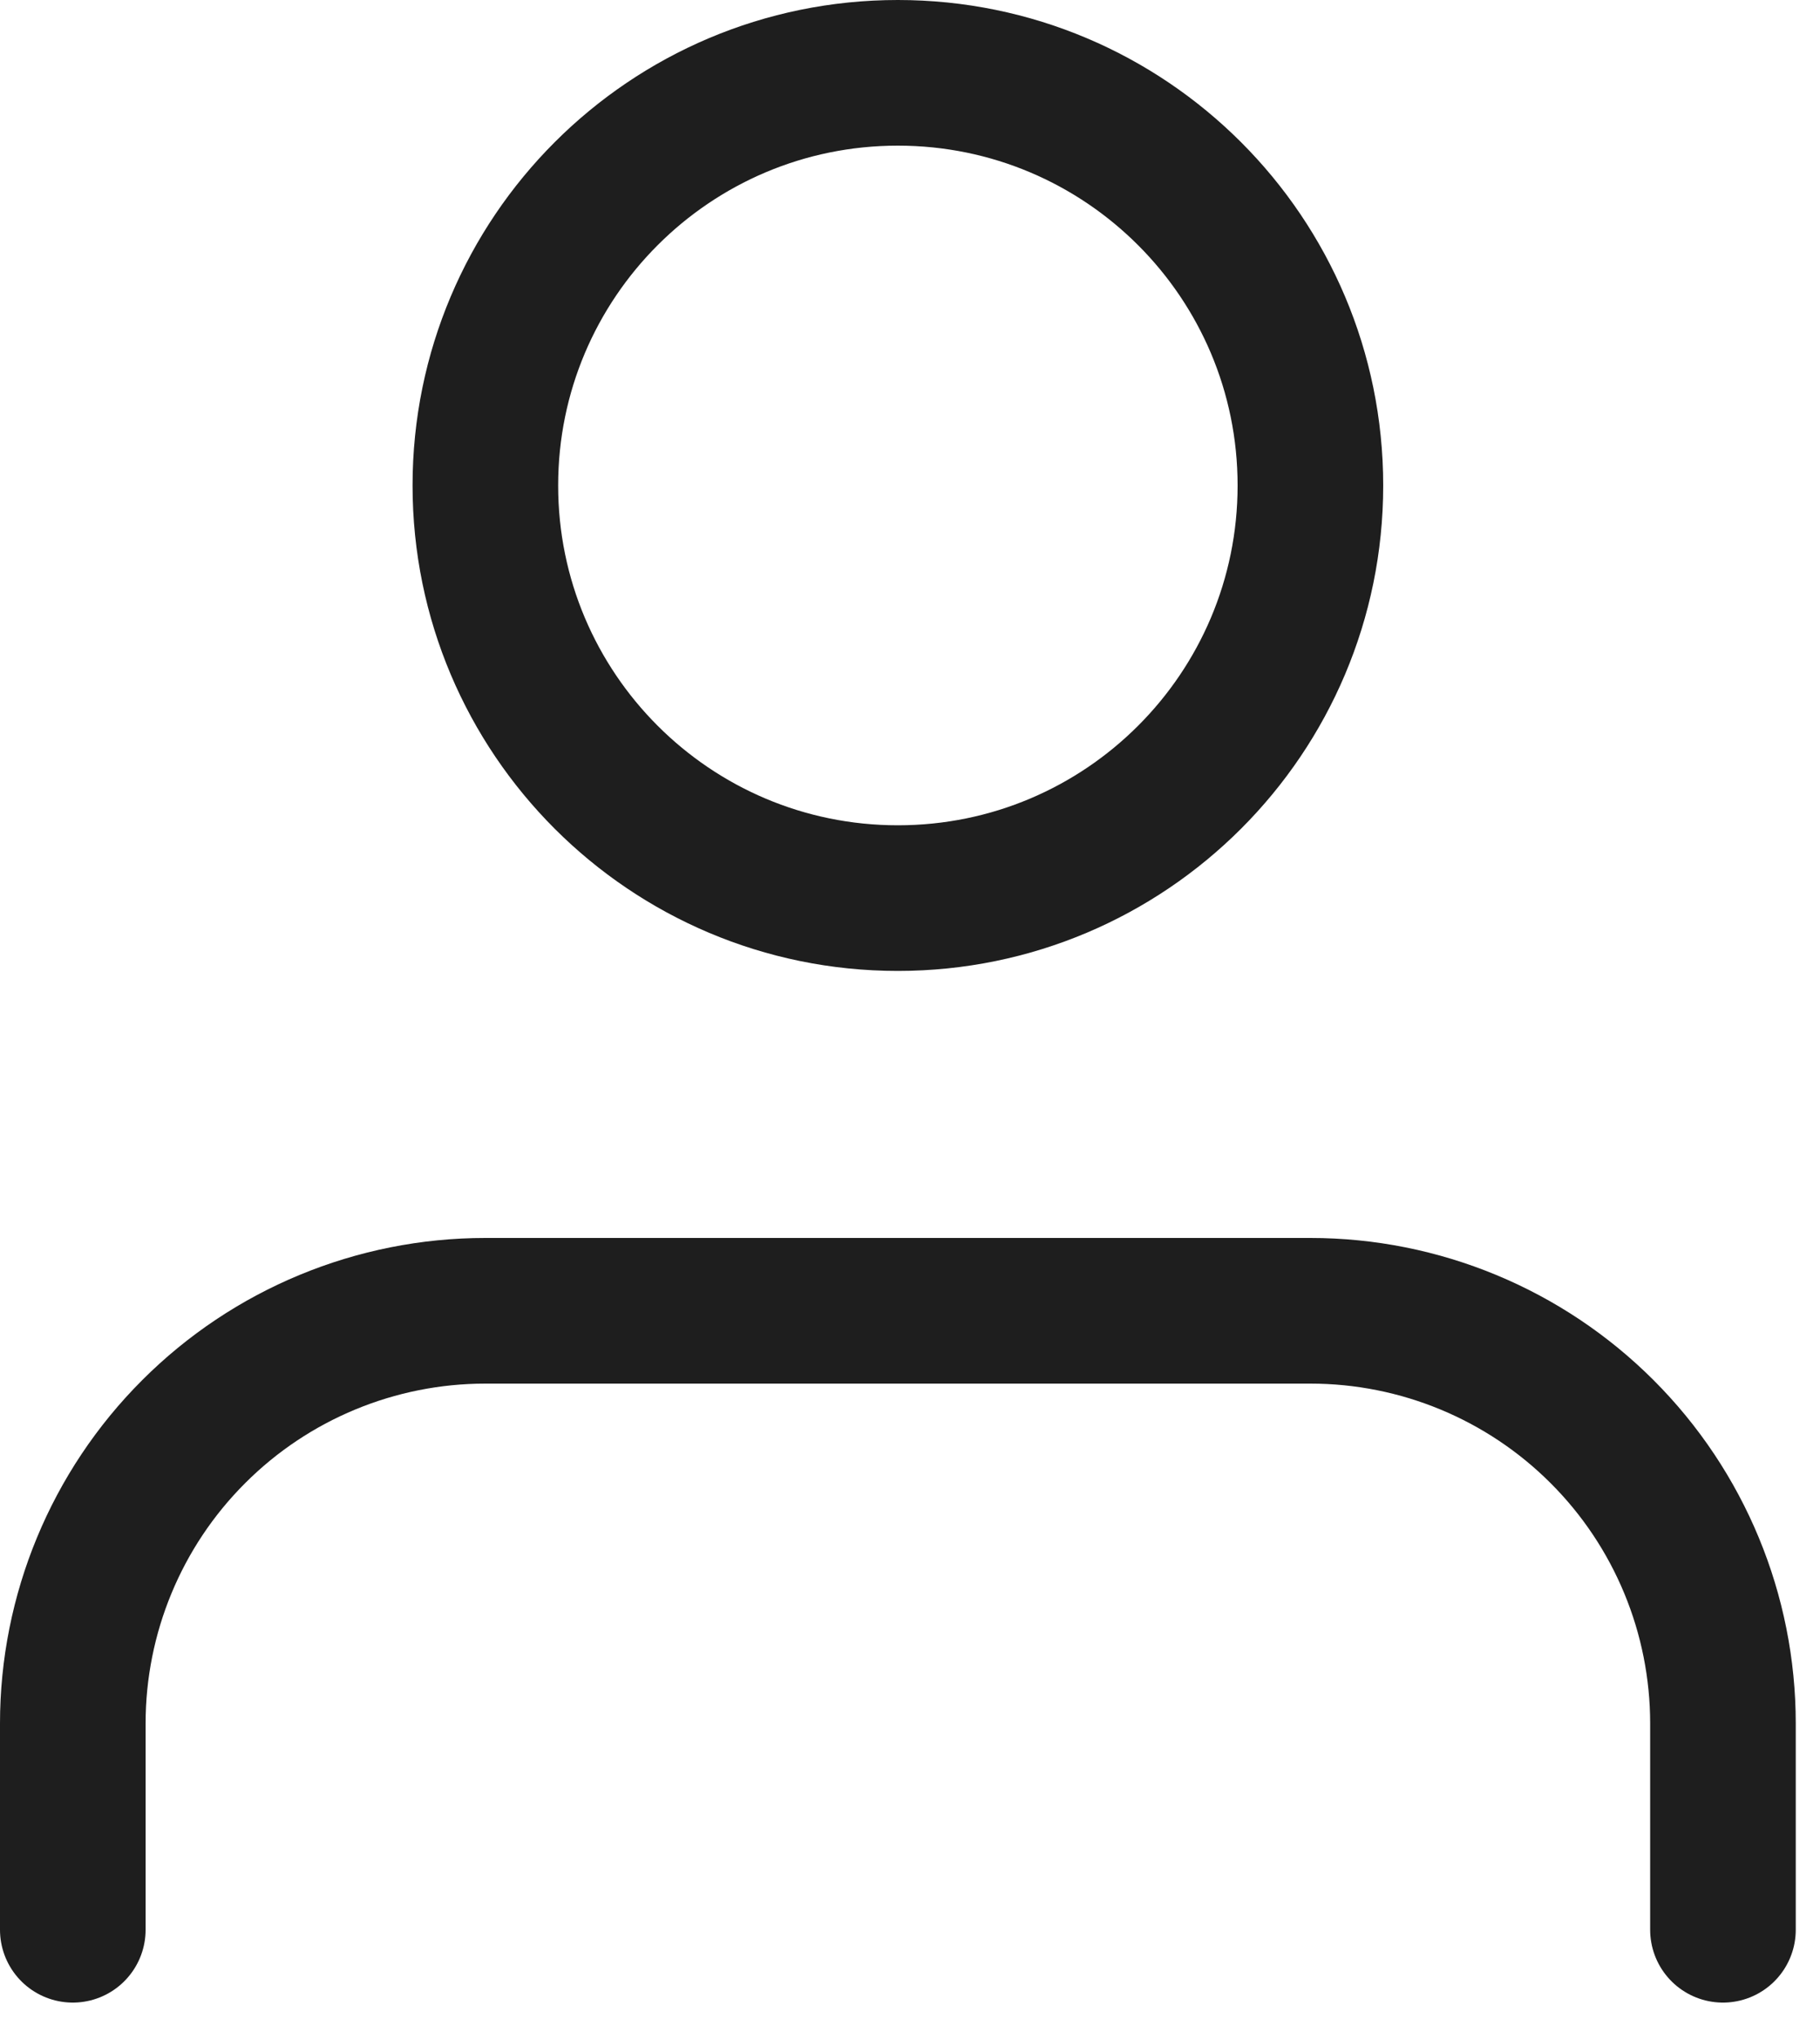 <svg width="25" height="28" viewBox="0 0 25 28" fill="none" xmlns="http://www.w3.org/2000/svg">
<path d="M23.667 26.5V23.667C23.667 22.164 23.07 20.722 22.007 19.66C20.944 18.597 19.503 18 18 18H6.667C5.164 18 3.722 18.597 2.66 19.66C1.597 20.722 1 22.164 1 23.667V26.5M18 6.667C18 9.796 15.463 12.333 12.333 12.333C9.204 12.333 6.667 9.796 6.667 6.667C6.667 3.537 9.204 1 12.333 1C15.463 1 18 3.537 18 6.667Z" stroke="#1E1E1E" stroke-width="2" stroke-linecap="round" stroke-linejoin="round"/>
</svg>
